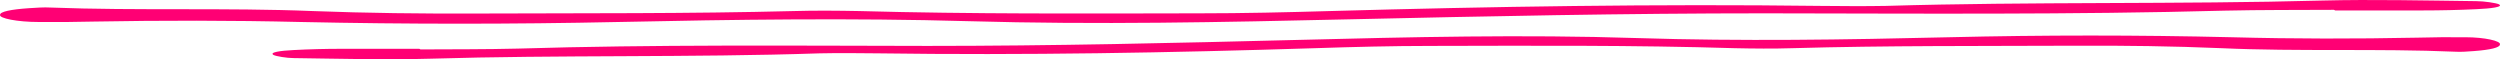 <svg width="211" height="5" viewBox="0 0 211 5" fill="none" xmlns="http://www.w3.org/2000/svg">
<path fill-rule="evenodd" clip-rule="evenodd" d="M196.982 0.829C193.951 0.846 190.809 0.829 187.778 0.898C174.871 1.247 161.851 1.142 148.944 1.125C137.159 1.125 125.487 1.369 113.926 1.63C103.152 1.874 92.601 2.1 81.714 1.787C71.95 1.508 61.961 1.647 52.196 1.856C43.217 2.048 34.35 2.048 25.371 1.856C19.535 1.717 13.699 1.717 7.862 1.821C6.291 1.856 4.832 1.874 3.261 1.856C1.465 1.856 -0.107 1.543 0.006 1.247C0.006 0.985 0.904 0.794 2.475 0.689C3.036 0.654 3.709 0.602 4.271 0.637C11.566 0.916 19.086 0.637 26.381 0.933C30.983 1.107 35.585 1.16 40.187 1.142C49.166 1.107 58.144 1.16 67.011 0.933C68.807 0.881 70.715 0.898 72.511 0.933C82.051 1.194 91.591 1.142 101.243 1.125C104.947 1.125 108.651 1.038 112.243 0.933C125.936 0.55 139.741 0.323 153.658 0.498C155.454 0.515 157.362 0.532 159.158 0.498C171.392 0.132 183.85 0.376 196.084 0.045C200.237 -0.06 204.726 0.045 208.991 0.097C209.664 0.097 210.675 0.254 210.899 0.358C211.348 0.585 210.226 0.724 208.991 0.776C207.532 0.846 205.961 0.881 204.502 0.881C202.032 0.881 199.563 0.881 197.094 0.881L196.982 0.829Z" fill="#FF0074"/>
<path fill-rule="evenodd" clip-rule="evenodd" d="M35.49 4.171C38.19 4.154 40.99 4.171 43.691 4.102C55.191 3.753 66.791 3.858 78.291 3.875C88.792 3.875 99.192 3.631 109.492 3.37C119.092 3.126 128.493 2.9 138.193 3.213C146.893 3.492 155.793 3.353 164.494 3.144C172.494 2.952 180.394 2.952 188.394 3.144C193.594 3.283 198.795 3.283 203.995 3.179C205.395 3.144 206.695 3.126 208.095 3.144C209.695 3.144 211.095 3.457 210.995 3.753C210.995 4.015 210.195 4.206 208.795 4.311C208.295 4.346 207.695 4.398 207.195 4.363C200.695 4.084 193.994 4.363 187.494 4.067C183.394 3.893 179.294 3.84 175.194 3.858C167.194 3.893 159.194 3.84 151.293 4.067C149.693 4.119 147.993 4.102 146.393 4.067C137.893 3.806 129.393 3.858 120.793 3.875C117.492 3.875 114.192 3.962 110.992 4.067C98.792 4.45 86.492 4.677 74.091 4.502C72.491 4.485 70.791 4.468 69.191 4.502C58.291 4.868 47.191 4.624 36.29 4.955C32.59 5.06 28.59 4.955 24.79 4.903C24.19 4.903 23.29 4.746 23.09 4.642C22.69 4.415 23.69 4.276 24.79 4.224C26.09 4.154 27.49 4.119 28.79 4.119C30.99 4.119 33.19 4.119 35.39 4.119L35.49 4.171Z" fill="#FF0074"/>
</svg>
